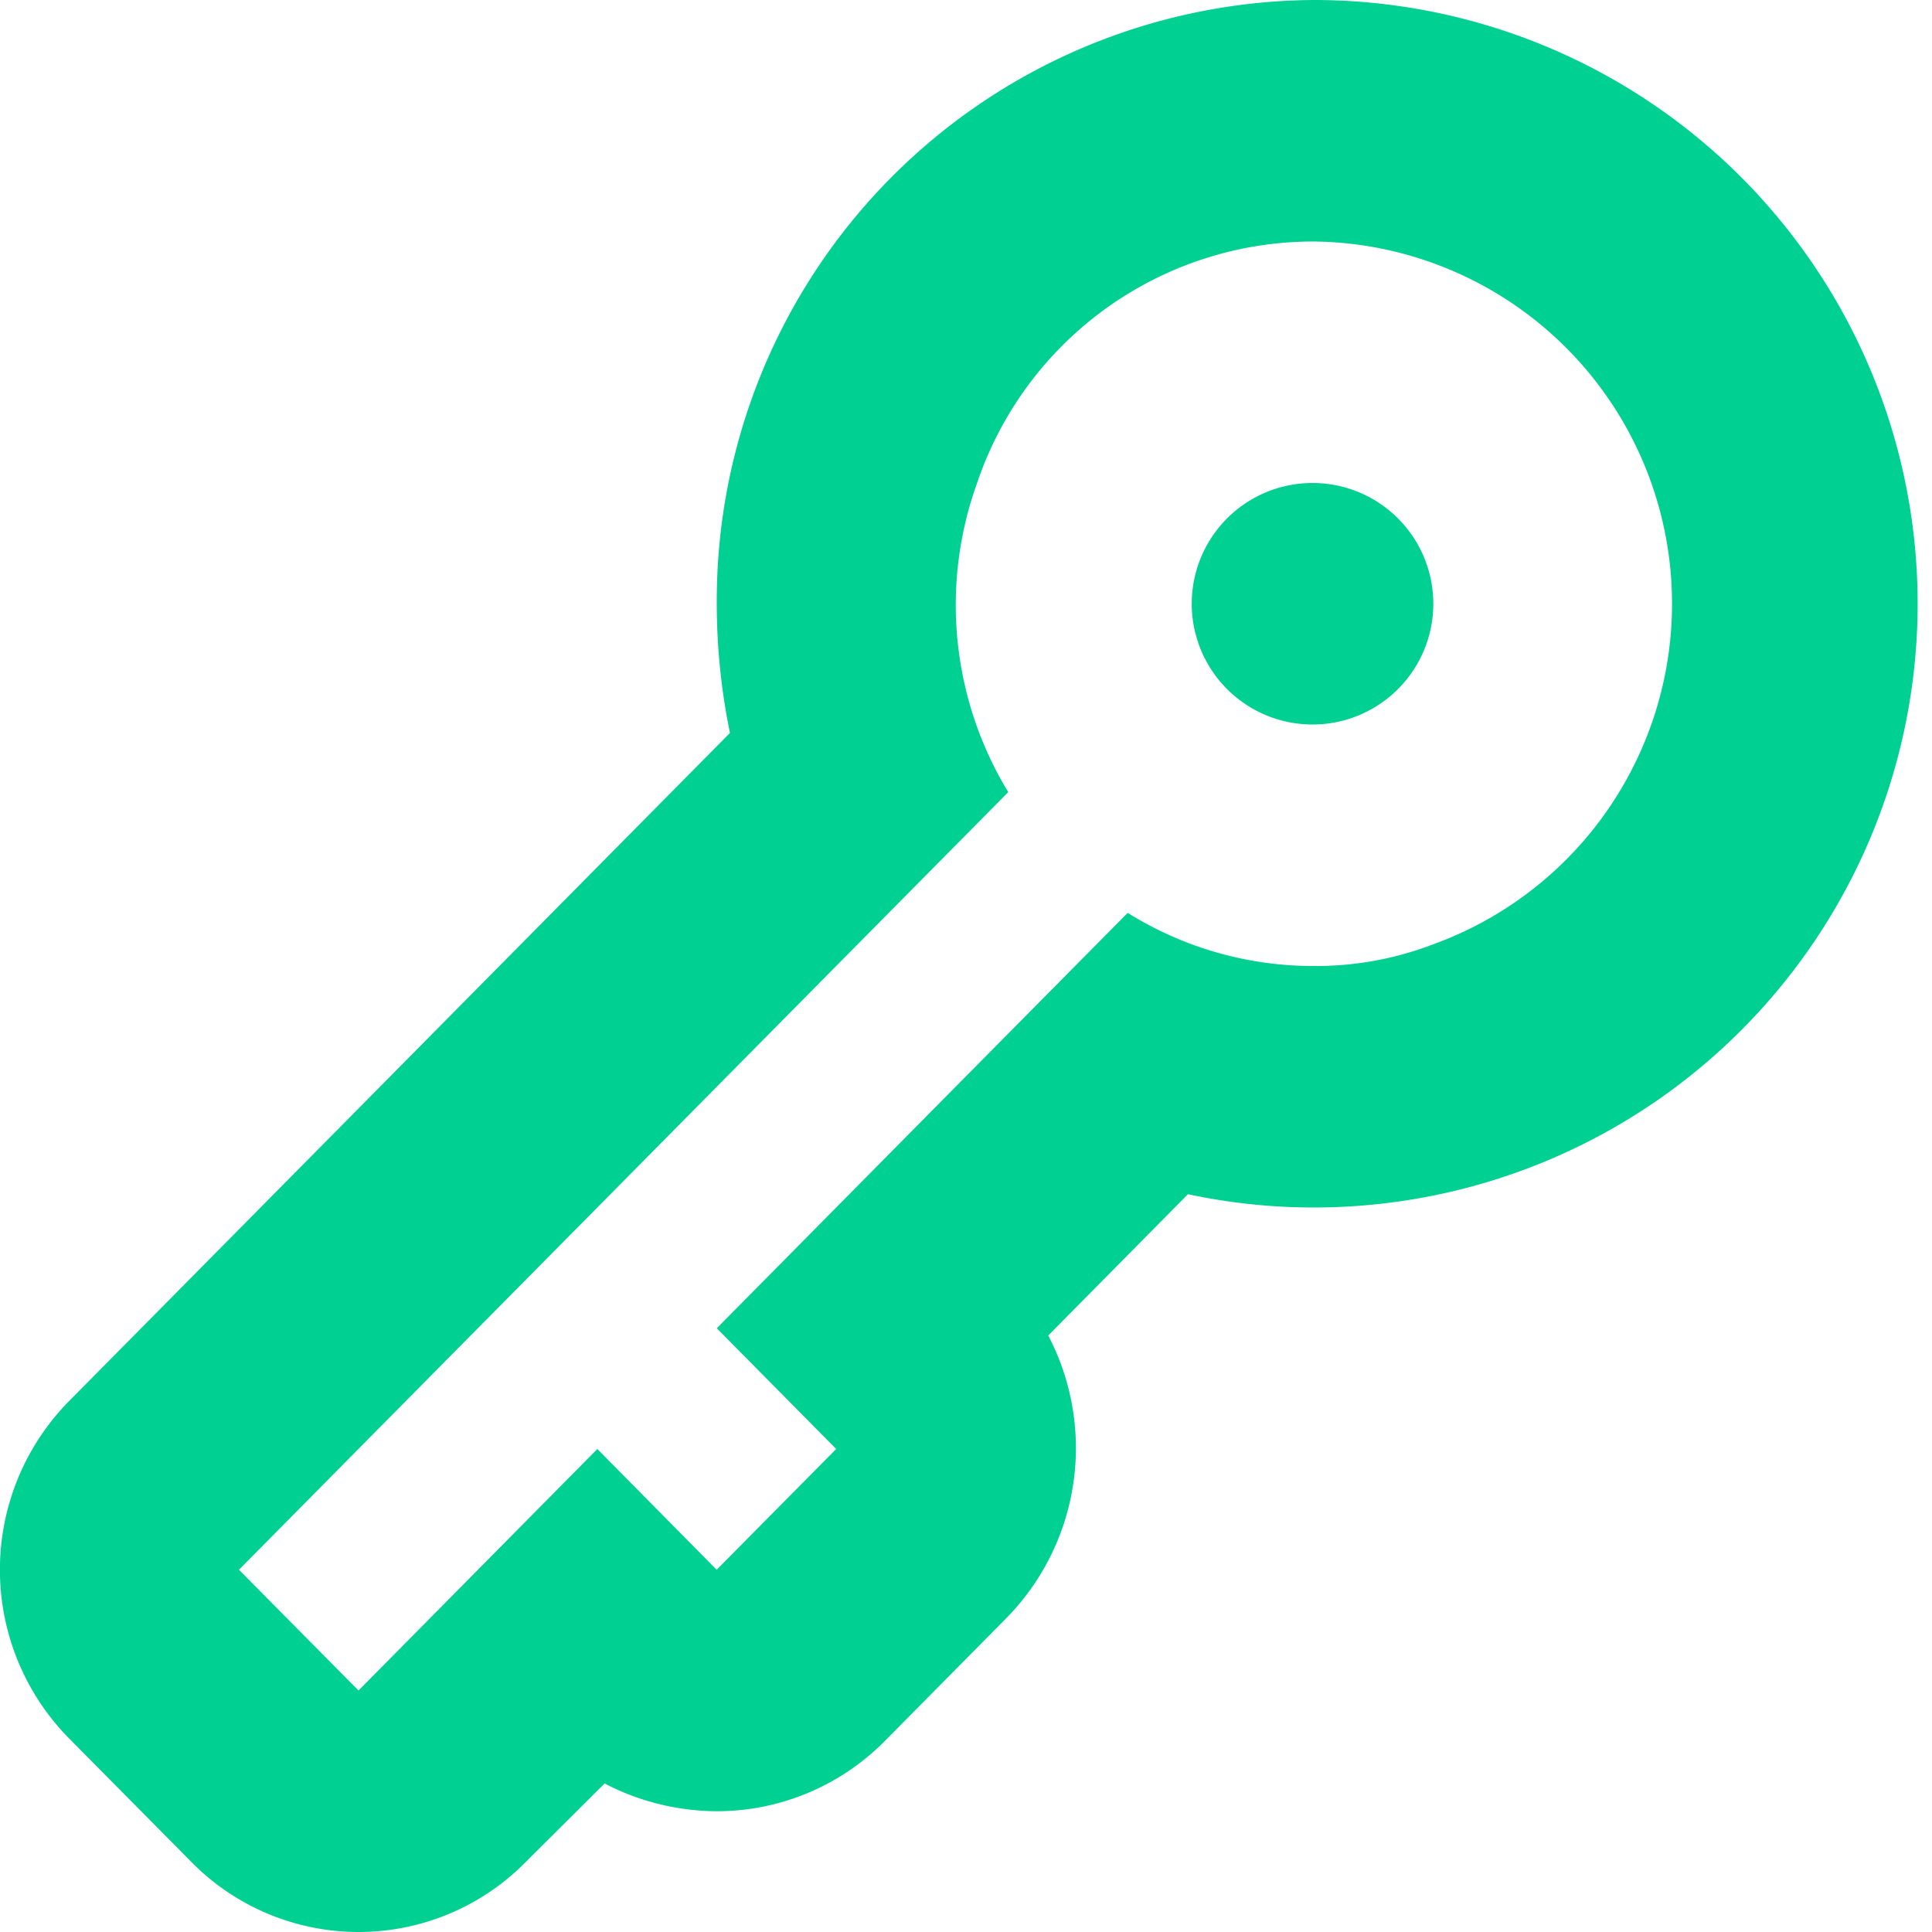 <svg xmlns="http://www.w3.org/2000/svg" width="16" height="16" viewBox="0 0 16 16">
    <g fill="none" fill-rule="evenodd">
        <path fill="none" d="M-20-20h56v56h-56z"/>
        <path fill="#00D192" fill-rule="nonzero" d="M10.88 0a4.975 4.975 0 0 0-4.944 5c0 .36.037.718.109 1.07l-5.46 5.52a1.99 1.99 0 0 0 0 2.82l.99 1a1.943 1.943 0 0 0 2.789 0l.643-.64c.287.15.605.228.929.23.527 0 1.031-.213 1.4-.59l.989-1a2.01 2.01 0 0 0 .356-2.35l1.157-1.17A5 5 0 1 0 10.88 0zm.99 7.82a2.709 2.709 0 0 1-.99.18 2.9 2.9 0 0 1-1.541-.44L7.914 9l-1.978 2 .989 1-.99 1-.988-1-1.978 2-.99-1 4.946-5L8.35 6.56A2.979 2.979 0 0 1 8.092 4a2.939 2.939 0 0 1 2.789-2 3 3 0 0 1 .989 5.82zM10.88 4a1 1 0 1 0-.021 2 1 1 0 0 0 .022-2z"/>
    </g>
</svg>

